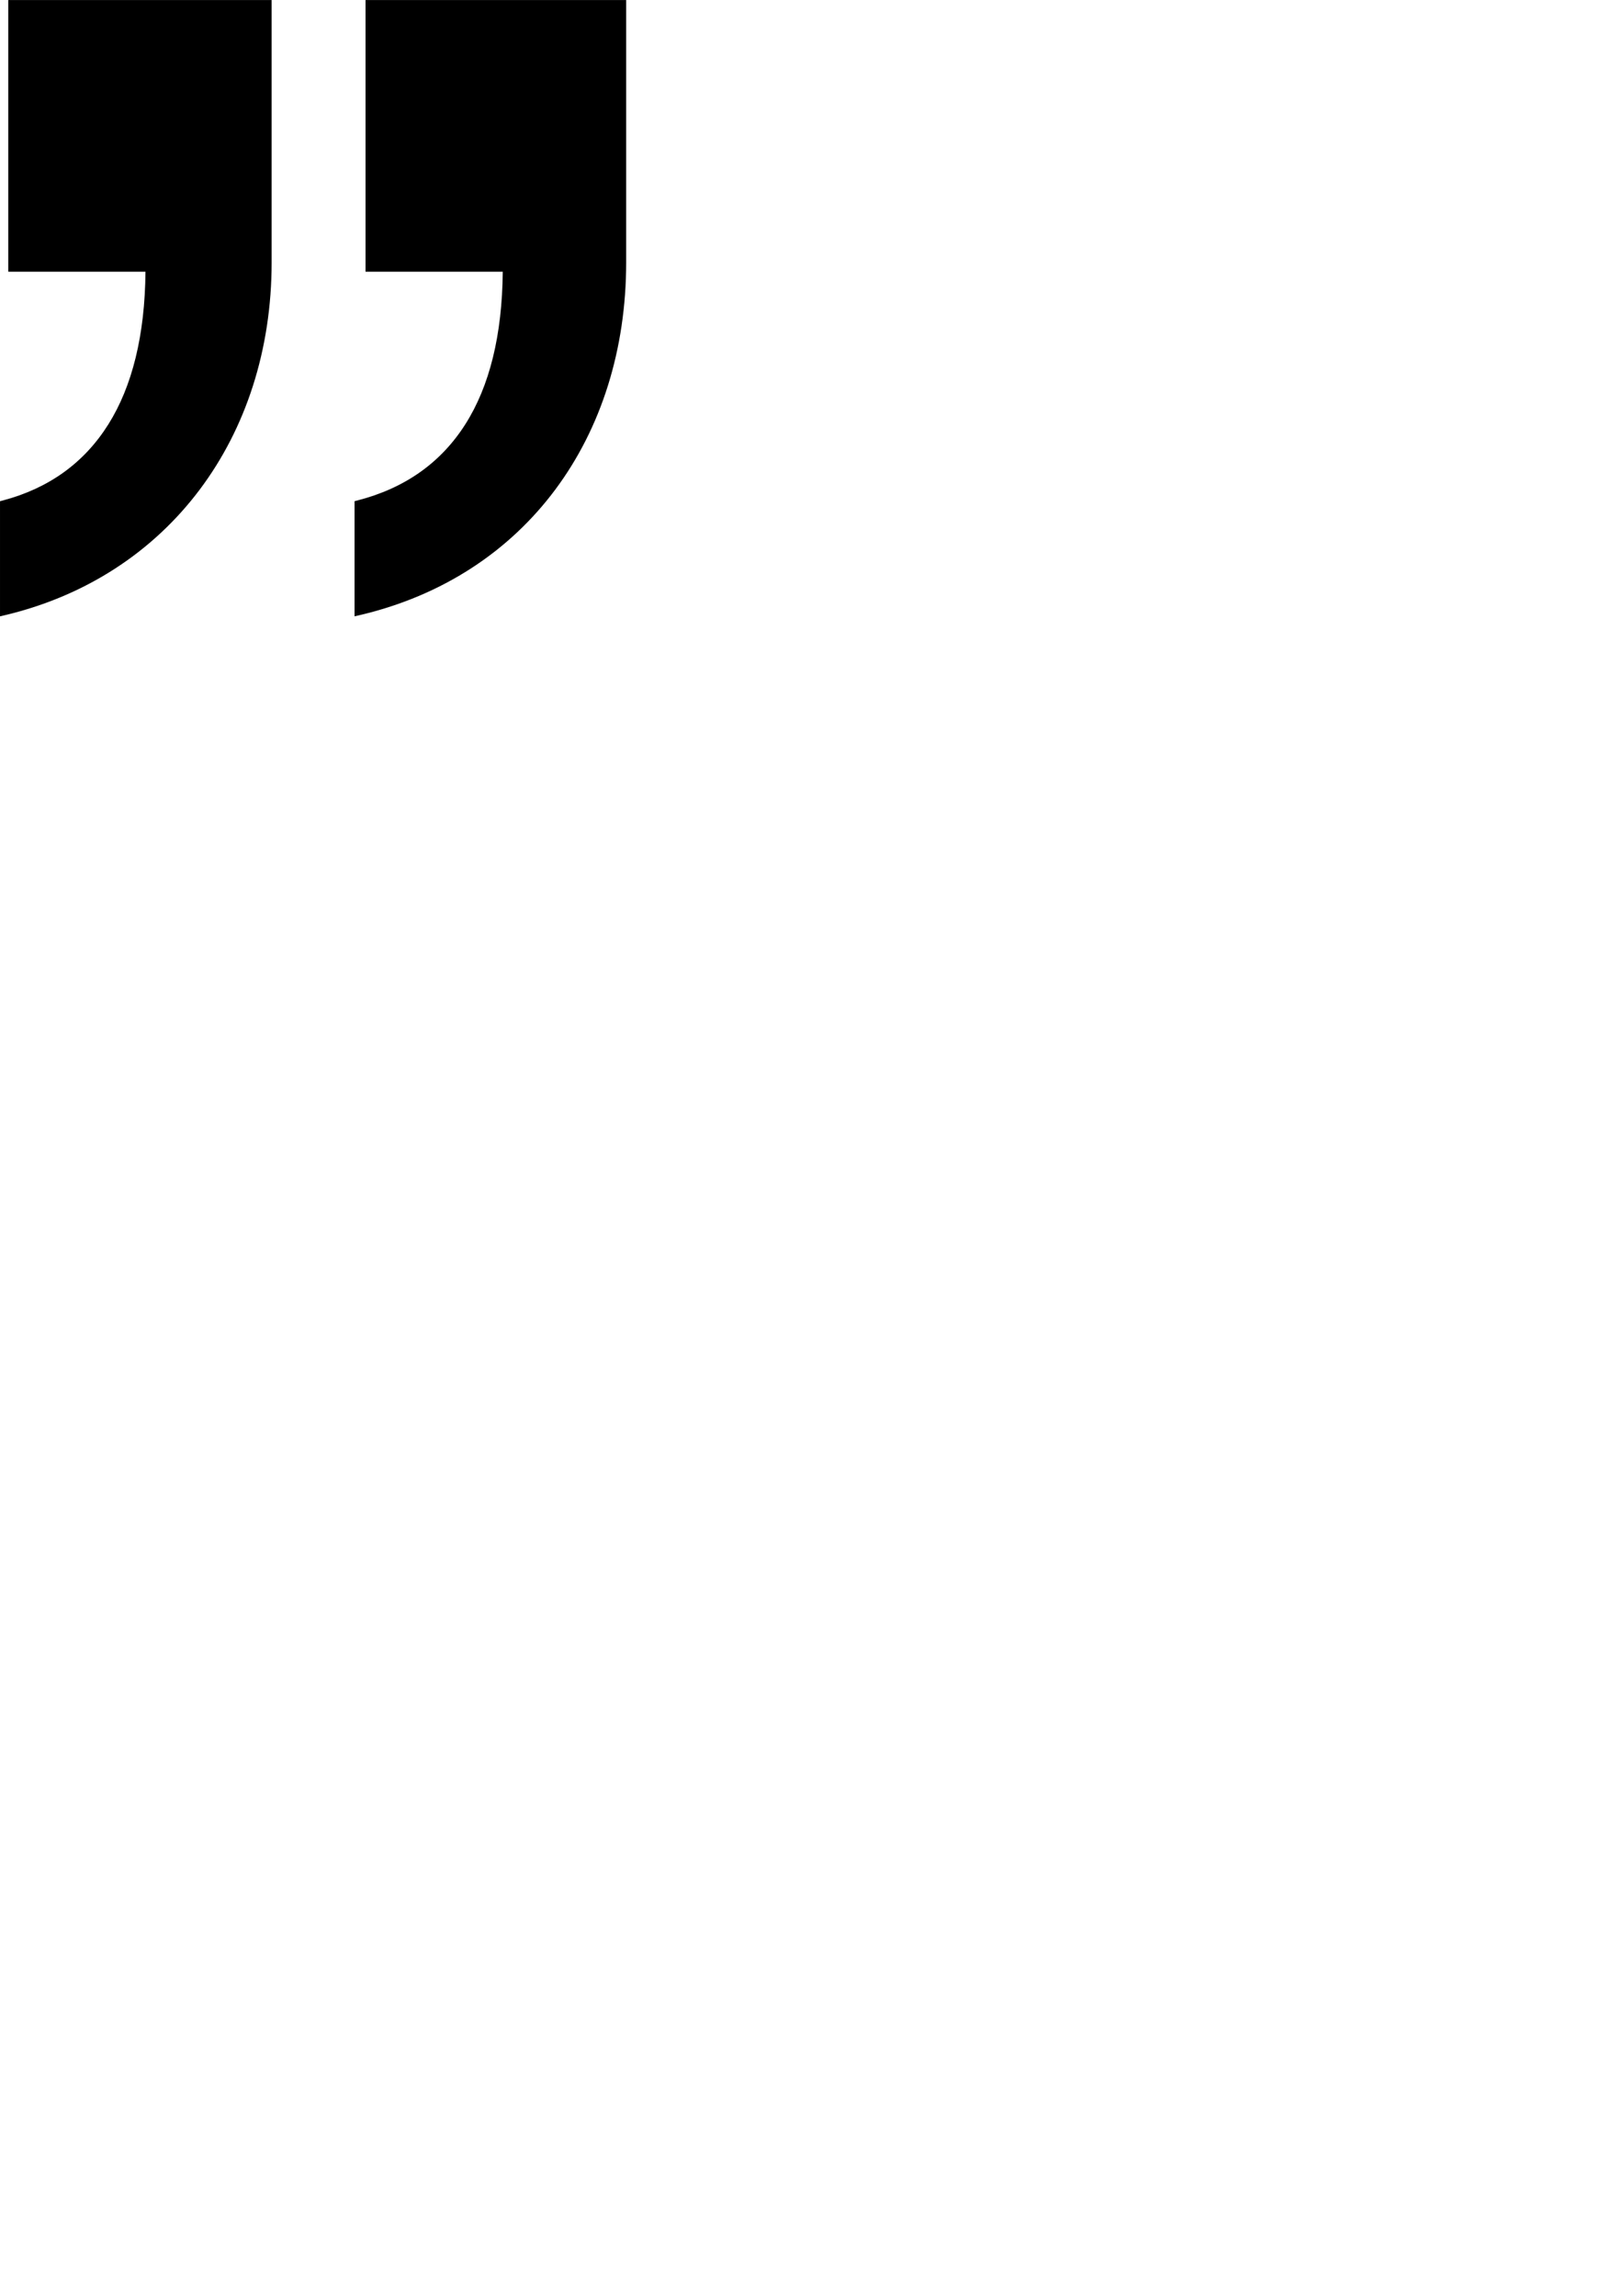 <?xml version="1.0" encoding="UTF-8" standalone="no"?>
<svg
   xmlns:dc="http://purl.org/dc/elements/1.1/"
   xmlns:cc="http://creativecommons.org/ns#"
   xmlns:rdf="http://www.w3.org/1999/02/22-rdf-syntax-ns#"
   xmlns:svg="http://www.w3.org/2000/svg"
   xmlns="http://www.w3.org/2000/svg"
   xmlns:sodipodi="http://sodipodi.sourceforge.net/DTD/sodipodi-0.dtd"
   xmlns:inkscape="http://www.inkscape.org/namespaces/inkscape"
   width="210mm"
   height="297mm"
   viewBox="0 0 210 297"
   version="1.1"
   id="svg8"
   inkscape:version="1.0beta2 (2b71d25, 2019-12-03)"
   sodipodi:docname="ico_comillas.svg">
  <defs
     id="defs2">
    <rect
       x="3.571"
       y="5.194"
       width="469.973"
       height="503.267"
       id="rect12" />
  </defs>
  <sodipodi:namedview
     id="base"
     pagecolor="#ffffff"
     bordercolor="#666666"
     borderopacity="1.0"
     inkscape:pageopacity="0.0"
     inkscape:pageshadow="2"
     inkscape:zoom="1.1488557"
     inkscape:cx="187.5922"
     inkscape:cy="207.29964"
     inkscape:document-units="mm"
     inkscape:current-layer="g39"
     inkscape:document-rotation="0"
     showgrid="false"
     inkscape:window-width="1600"
     inkscape:window-height="880"
     inkscape:window-x="0"
     inkscape:window-y="0"
     inkscape:window-maximized="0" />
  <g
     inkscape:label="Capa 1"
     inkscape:groupmode="layer"
     id="layer1">
    <g
       style="font-style:normal;font-variant:normal;font-weight:normal;font-stretch:normal;font-size:352.778px;line-height:1.25;font-family:'Apple SD Gothic Neo';-inkscape-font-specification:'Apple SD Gothic Neo';white-space:pre;shape-inside:url(#rect12);fill:#000000"
       id="g39"
       transform="matrix(1.008,0,0,1.008,-15.894,-44.199)">
      <path
         inkscape:connector-curvature="0"
         id="path41"
         d="M 61.779,122.318 C 82.945,117.379 95.645,99.74 95.645,77.515 V 44.354 H 63.19 v 33.867 h 17.639 c 0,16.933 -6.703,27.164 -19.05,30.339 z m -45.508,0 C 37.084,117.379 50.137,99.74 50.137,77.515 V 44.354 H 17.329 v 33.867 h 17.639 c 0,16.933 -6.703,27.164 -18.697,30.339 z"
         style="color:#000000;font-style:normal;font-variant:normal;font-weight:normal;font-stretch:normal;font-size:medium;line-height:1.25;font-family:'Apple SD Gothic Neo';-inkscape-font-specification:'Apple SD Gothic Neo';font-variant-ligatures:normal;font-variant-position:normal;font-variant-caps:normal;font-variant-numeric:normal;font-variant-alternates:normal;font-variant-east-asian:normal;font-feature-settings:normal;font-variation-settings:normal;text-indent:0;text-align:start;text-decoration:none;text-decoration-line:none;text-decoration-style:solid;text-decoration-color:#000000;letter-spacing:normal;word-spacing:normal;text-transform:none;writing-mode:lr-tb;direction:ltr;text-orientation:mixed;dominant-baseline:auto;baseline-shift:baseline;text-anchor:start;white-space:normal;shape-inside:url(#rect12);shape-padding:0;shape-margin:0;inline-size:0;clip-rule:nonzero;display:inline;overflow:visible;visibility:visible;isolation:auto;mix-blend-mode:normal;color-interpolation:sRGB;color-interpolation-filters:linearRGB;solid-color:#000000;solid-opacity:1;vector-effect:none;fill:#000000;fill-opacity:1;fill-rule:nonzero;stroke:none;stroke-width:1;stroke-linecap:butt;stroke-linejoin:miter;stroke-miterlimit:4;stroke-dasharray:none;stroke-dashoffset:0;stroke-opacity:1;color-rendering:auto;image-rendering:auto;shape-rendering:auto;text-rendering:auto;enable-background:accumulate;stop-color:#000000;stop-opacity:1"
         inkscape:export-xdpi="1585.3"
         inkscape:export-ydpi="1585.3" />
      <path
         inkscape:connector-curvature="0"
         id="path43"
         d="m 16.828,43.854 v 34.867 h 17.613 c -0.068,8.155 -1.703,14.698 -4.748,19.562 -3.11,4.968 -7.66,8.234 -13.551,9.793 l -0.373,0.098 v 14.775 l 0.617,-0.145 c 21.028,-4.99 34.25,-22.868 34.25,-45.289 V 43.854 Z m 45.861,0 v 34.867 h 17.613 c -0.068,8.155 -1.704,14.697 -4.791,19.561 -3.153,4.967 -7.788,8.232 -13.857,9.793 l -0.375,0.098 v 14.775 l 0.613,-0.143 C 83.273,117.816 96.145,99.931 96.145,77.516 V 43.854 Z m -44.861,1 h 31.809 v 32.662 c 0,21.799 -12.644,39.02 -32.867,44.115 v -12.721 c 5.918,-1.657 10.601,-5.032 13.771,-10.096 3.24,-5.174 4.926,-12.061 4.926,-20.594 v -0.5 H 17.828 Z m 45.861,0 h 31.455 v 32.662 c 0,21.808 -12.299,39.025 -32.865,44.117 v -12.721 c 6.087,-1.656 10.861,-5.03 14.076,-10.096 3.285,-5.175 4.973,-12.063 4.973,-20.596 v -0.5 H 63.689 Z"
         style="color:#000000;font-style:normal;font-variant:normal;font-weight:normal;font-stretch:normal;font-size:medium;line-height:1.25;font-family:'Apple SD Gothic Neo';-inkscape-font-specification:'Apple SD Gothic Neo';font-variant-ligatures:normal;font-variant-position:normal;font-variant-caps:normal;font-variant-numeric:normal;font-variant-alternates:normal;font-variant-east-asian:normal;font-feature-settings:normal;font-variation-settings:normal;text-indent:0;text-align:start;text-decoration:none;text-decoration-line:none;text-decoration-style:solid;text-decoration-color:#000000;letter-spacing:normal;word-spacing:normal;text-transform:none;writing-mode:lr-tb;direction:ltr;text-orientation:mixed;dominant-baseline:auto;baseline-shift:baseline;text-anchor:start;white-space:normal;shape-inside:url(#rect12);shape-padding:0;shape-margin:0;inline-size:0;clip-rule:nonzero;display:inline;overflow:visible;visibility:visible;isolation:auto;mix-blend-mode:normal;color-interpolation:sRGB;color-interpolation-filters:linearRGB;solid-color:#000000;solid-opacity:1;vector-effect:none;fill-opacity:1;fill-rule:nonzero;stroke:none;stroke-width:1;stroke-linecap:butt;stroke-linejoin:miter;stroke-miterlimit:4;stroke-dasharray:none;stroke-dashoffset:0;stroke-opacity:1;color-rendering:auto;image-rendering:auto;shape-rendering:auto;text-rendering:auto;enable-background:accumulate;stop-color:#000000;stop-opacity:1" />
    </g>
  </g>
</svg>

